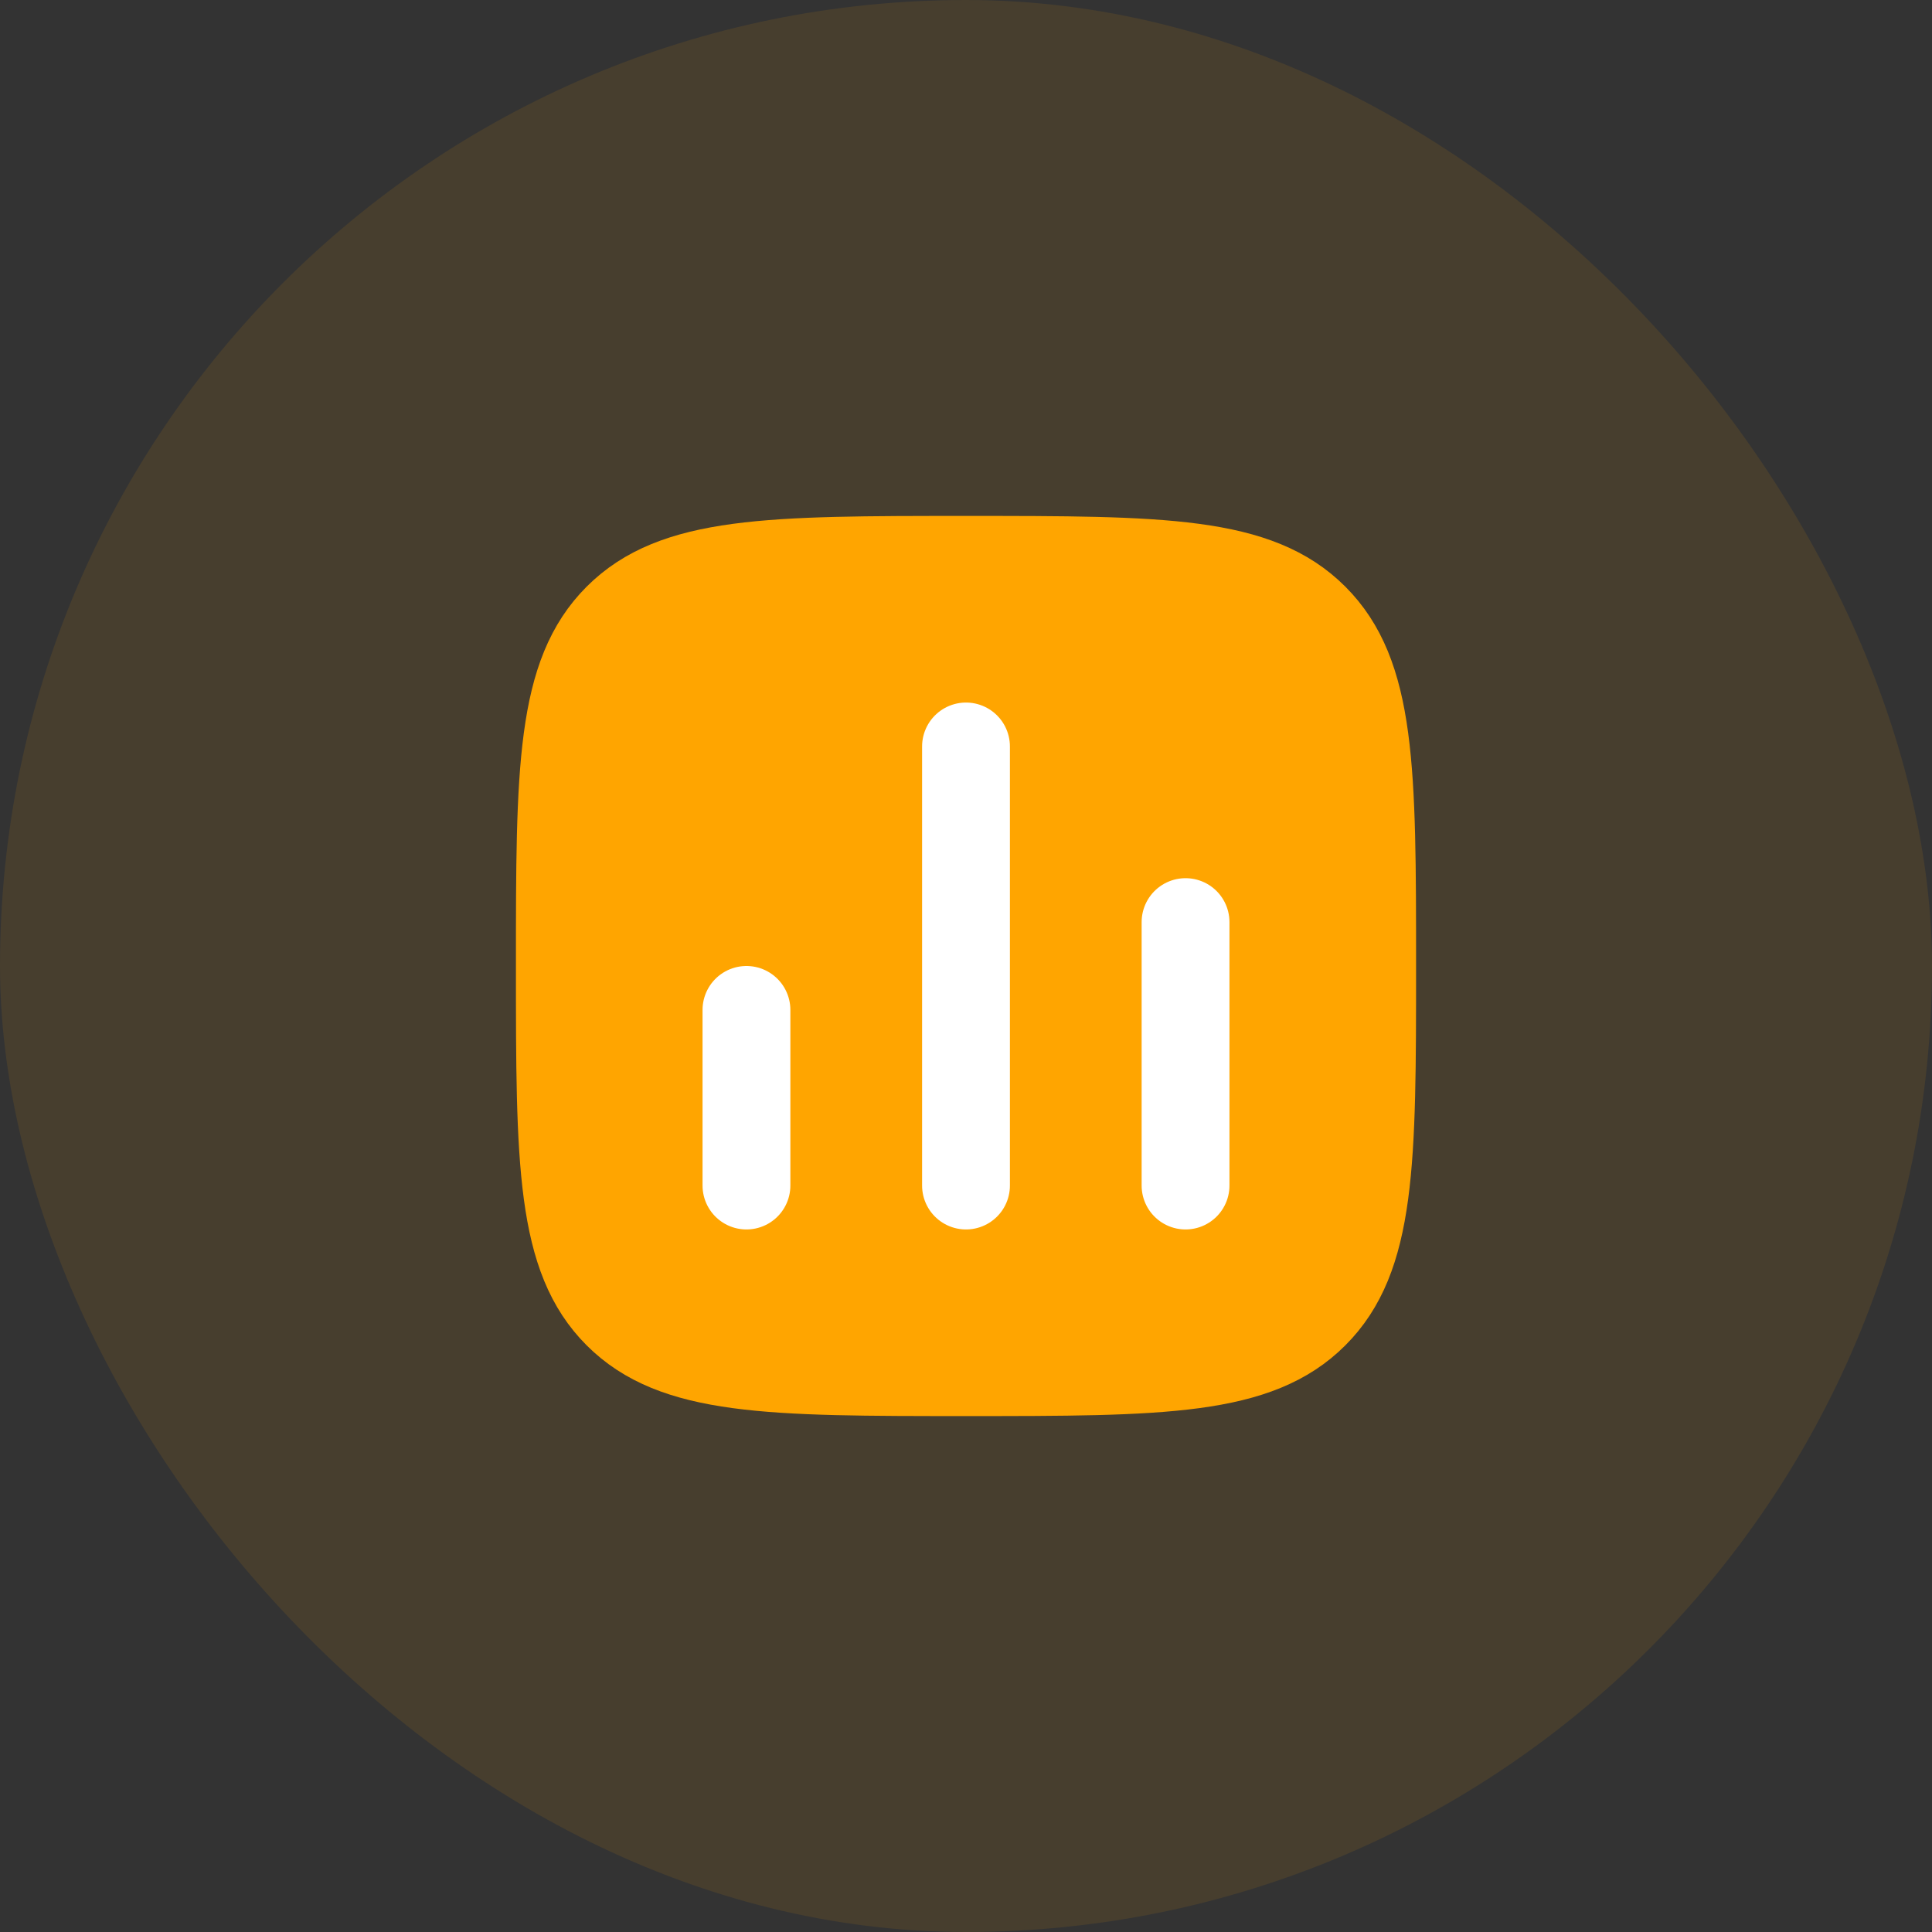 <svg width="44" height="44" viewBox="0 0 44 44" fill="none" xmlns="http://www.w3.org/2000/svg">
<rect x="0" y="0" width="44" height="44" fill="#333333" stroke="none"/>
<rect width="44" height="44" rx="22" fill="#FFA500" fill-opacity="0.1"/>
<path d="M12.5 22C12.5 17.522 12.5 15.283 13.891 13.891C15.283 12.5 17.522 12.5 22 12.5C26.478 12.5 28.718 12.5 30.109 13.891C31.5 15.283 31.5 17.522 31.5 22C31.5 26.478 31.5 28.718 30.109 30.109C28.718 31.5 26.478 31.5 22 31.5C17.522 31.5 15.283 31.5 13.891 30.109C12.5 28.718 12.5 26.478 12.5 22Z" fill="#FFA500" stroke="#FFA500" stroke-width="1.5" stroke-linejoin="round"/>
<path d="M17 27V23" stroke="white" stroke-width="2" stroke-linecap="round"/>
<path d="M22 27V17" stroke="white" stroke-width="2" stroke-linecap="round"/>
<path d="M27 27V21" stroke="white" stroke-width="2" stroke-linecap="round"/>
</svg>
